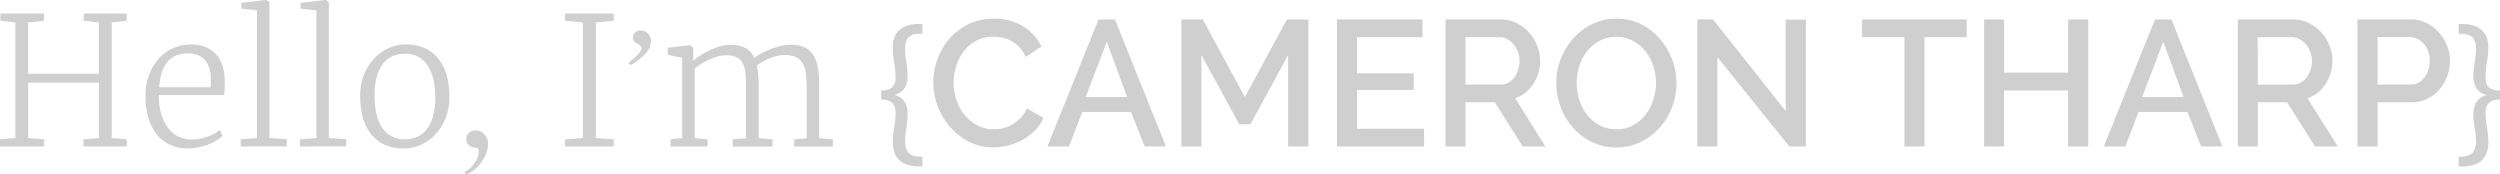 <svg id="Layer_1" data-name="Layer 1" xmlns="http://www.w3.org/2000/svg" viewBox="0 0 978.5 68.22"><defs><style>.cls-1{fill:#cfcfcf;}</style></defs><title>name-logo3</title><path class="cls-1" d="M63.41,429.62v-2.8l6-.51V381.09l-5.81-.69v-2.8h17v2.8l-6.19.69v20.06h27.69V381.09l-5.91-.69v-2.8H113v2.8l-5.85.69v45.25l5.85.48v2.8H96.12v-2.8l6-.48v-21.7H74.45v21.7l6.26.48v2.8Z" transform="translate(-63.41 -372.3)"/><path class="cls-1" d="M137.06,430.41a16.28,16.28,0,0,1-7.19-1.51,14.59,14.59,0,0,1-5.25-4.22,18.7,18.7,0,0,1-3.19-6.46,29.64,29.64,0,0,1-1.08-8.25,23.77,23.77,0,0,1,1.35-8.19,19.83,19.83,0,0,1,3.74-6.41,16.77,16.77,0,0,1,12.68-5.67q6.09,0,9.56,3.55t3.67,10.33c0,1.29,0,2.42,0,3.38a12.19,12.19,0,0,1-.32,2.53H125.61v.58a3.6,3.6,0,0,0,0,.58,23.3,23.3,0,0,0,1.18,7.16,15.42,15.42,0,0,0,2.82,5.09,11,11,0,0,0,4,3,12.21,12.21,0,0,0,4.89,1,15.87,15.87,0,0,0,3.09-.31,21.48,21.48,0,0,0,3.06-.82,18.88,18.88,0,0,0,2.73-1.19,10.56,10.56,0,0,0,2.09-1.44l1,2.32a13.06,13.06,0,0,1-2.52,1.94,21,21,0,0,1-3.3,1.57,23.92,23.92,0,0,1-3.76,1A20.9,20.9,0,0,1,137.06,430.41Zm-.27-37.22a12,12,0,0,0-4.17.7,8.38,8.38,0,0,0-3.37,2.29,12.26,12.26,0,0,0-2.37,4.1,22.08,22.08,0,0,0-1.16,6.17h20.09q.08-.79.12-1.59c0-.54,0-1.07,0-1.59a14.86,14.86,0,0,0-.52-4.07A8.62,8.62,0,0,0,143.8,396a7.67,7.67,0,0,0-2.86-2.08A10.36,10.36,0,0,0,136.79,393.19Z" transform="translate(-63.41 -372.3)"/><path class="cls-1" d="M157.63,429.62v-2.8l6.36-.48v-50l-6.15-.65v-2.29l9.84-1.13h0l1.19.86v53.18l6.8.48v2.8Z" transform="translate(-63.41 -372.3)"/><path class="cls-1" d="M180.87,429.62v-2.8l6.36-.48v-50l-6.16-.65v-2.29l9.85-1.13h0l1.2.86v53.18l6.8.48v2.8Z" transform="translate(-63.41 -372.3)"/><path class="cls-1" d="M204.38,409.9a22,22,0,0,1,1.54-8.46,19.91,19.91,0,0,1,4.05-6.36,17.67,17.67,0,0,1,5.69-4,16.15,16.15,0,0,1,6.49-1.38,17.57,17.57,0,0,1,8,1.67,14.56,14.56,0,0,1,5.32,4.52,18.94,18.94,0,0,1,2.94,6.54,32.9,32.9,0,0,1,.9,7.78,22.22,22.22,0,0,1-1.53,8.46,20.21,20.21,0,0,1-4.05,6.35,17.45,17.45,0,0,1-5.71,4,16.12,16.12,0,0,1-6.51,1.39,17.39,17.39,0,0,1-8-1.68,14.55,14.55,0,0,1-5.3-4.51,18.9,18.9,0,0,1-2.94-6.55A32.81,32.81,0,0,1,204.38,409.9Zm17.43,16.92a11.66,11.66,0,0,0,5-1,10,10,0,0,0,3.76-3.1,15.2,15.2,0,0,0,2.38-5.09,27.2,27.2,0,0,0,.83-7.08,32.69,32.69,0,0,0-.63-6.54,17.77,17.77,0,0,0-2-5.49,11,11,0,0,0-3.67-3.79,10.27,10.27,0,0,0-5.54-1.4,11.73,11.73,0,0,0-5,1,10,10,0,0,0-3.74,3.08,15,15,0,0,0-2.37,5.09,26.88,26.88,0,0,0-.84,7.11,33.23,33.23,0,0,0,.63,6.6,17.42,17.42,0,0,0,2,5.48,10.78,10.78,0,0,0,3.68,3.76A10.23,10.23,0,0,0,221.81,426.82Z" transform="translate(-63.41 -372.3)"/><path class="cls-1" d="M249.66,423.3a4.48,4.48,0,0,1,3.28,1.57,5.1,5.1,0,0,1,1.5,3.62,11.67,11.67,0,0,1-1.81,6,13.84,13.84,0,0,1-4,4.56,8.7,8.7,0,0,1-2.73,1.5c-.39,0-.59-.24-.59-.71,0-.19.24-.41.72-.69a10.08,10.08,0,0,0,3.18-3.14,7.9,7.9,0,0,0,1.57-4.55,1.24,1.24,0,0,0-1.3-1.37,3.79,3.79,0,0,1-2.83-1.19,3.3,3.3,0,0,1-.79-2,3.58,3.58,0,0,1,1-2.46A3.63,3.63,0,0,1,249.66,423.3Z" transform="translate(-63.41 -372.3)"/><path class="cls-1" d="M284.54,429.62v-2.8l7-.48V381.12l-7-.72v-2.8h19.08v2.8l-7,.69v45.25l7,.48v2.8Z" transform="translate(-63.41 -372.3)"/><path class="cls-1" d="M314.17,384.23a4,4,0,0,1,2.82,1.15,3.82,3.82,0,0,1,1.21,2.92q0,3.34-3.53,6.34t-4.53,3c-.44,0-.65-.19-.65-.58,0-.21.78-1,2.36-2.26q2.63-2.19,2.63-3.72c0-.6-.54-1.15-1.61-1.68a2.67,2.67,0,0,1-1.71-2.46A2.61,2.61,0,0,1,312,385,3,3,0,0,1,314.17,384.23Z" transform="translate(-63.41 -372.3)"/><path class="cls-1" d="M325.85,429.62v-2.8l4.55-.48V394.89l-5.64-1.12V391l8.61-1h.17l1.23,1v3.24l-.06,1.82a23.42,23.42,0,0,1,2.83-2.09,32.27,32.27,0,0,1,3.69-2,29.29,29.29,0,0,1,4.06-1.52,14.43,14.43,0,0,1,3.94-.59,12.32,12.32,0,0,1,6,1.26A8.1,8.1,0,0,1,358.7,395a16.87,16.87,0,0,1,2.51-1.69,30.37,30.37,0,0,1,3.52-1.68,32.52,32.52,0,0,1,4-1.29,15.9,15.9,0,0,1,4-.53,13.74,13.74,0,0,1,5.52,1,7.78,7.78,0,0,1,3.47,3,13.42,13.42,0,0,1,1.81,5.11,45.87,45.87,0,0,1,.51,7.36v20.1l5.37.48v2.8H374.25v-2.8l4.89-.48V406.45a41.49,41.49,0,0,0-.32-5.44,10.93,10.93,0,0,0-1.25-3.95,6,6,0,0,0-2.63-2.41,10.55,10.55,0,0,0-4.48-.82,12.78,12.78,0,0,0-3,.38,21.18,21.18,0,0,0-3,1,23.86,23.86,0,0,0-2.68,1.32,21.56,21.56,0,0,0-2.14,1.4,29.12,29.12,0,0,1,.55,3.83c.11,1.39.17,2.93.17,4.61v20l5.4.48v2.8H350.22v-2.8l5.2-.45v-20a54.55,54.55,0,0,0-.24-5.48A10.24,10.24,0,0,0,354.1,397a5.33,5.33,0,0,0-2.41-2.31,9.75,9.75,0,0,0-4.23-.77,11.45,11.45,0,0,0-3.2.48,22.87,22.87,0,0,0-3.28,1.23,29.13,29.13,0,0,0-3.08,1.66,28,28,0,0,0-2.58,1.79v27.28l5.06.48v2.8Z" transform="translate(-63.41 -372.3)"/><path class="cls-1" d="M408.27,407.71c5,0,5.67-2.73,5.67-5.18a41.77,41.77,0,0,0-.56-5.88,40.8,40.8,0,0,1-.56-5.81c0-6.44,4.2-9.17,10.15-9.17h1.47v3.85h-1.26c-4.13,0-5.53,2.24-5.53,6a30.63,30.63,0,0,0,.49,5,32.67,32.67,0,0,1,.49,5.32c.07,4.48-1.89,6.72-5,7.56v.14c3.15.77,5.11,3.15,5,7.63a32,32,0,0,1-.49,5.32,31.48,31.48,0,0,0-.49,5c0,3.92,1.61,6.09,5.53,6.09h1.26v3.85H423c-5.81,0-10.15-2.52-10.15-9.59a39.84,39.84,0,0,1,.56-5.74,38.89,38.89,0,0,0,.56-5.67c0-2.17-.7-5.18-5.67-5.18Z" transform="translate(-63.41 -372.3)"/><path class="cls-1" d="M428.71,404.42a26.07,26.07,0,0,1,1.61-8.92,25.15,25.15,0,0,1,4.66-8,23.25,23.25,0,0,1,7.45-5.71,22.34,22.34,0,0,1,10-2.17,21.09,21.09,0,0,1,11.45,3,19.21,19.21,0,0,1,7.17,7.84l-6.16,4.13a12.92,12.92,0,0,0-2.45-3.78,12.56,12.56,0,0,0-3.18-2.45,13.25,13.25,0,0,0-3.54-1.29,17,17,0,0,0-3.57-.39,13.77,13.77,0,0,0-6.68,1.58,14.94,14.94,0,0,0-4.87,4.16,18.3,18.3,0,0,0-2.94,5.81,22.13,22.13,0,0,0-1,6.44,20.74,20.74,0,0,0,1.16,6.93,18.64,18.64,0,0,0,3.25,5.81,16.37,16.37,0,0,0,5,4,13.37,13.37,0,0,0,6.3,1.5,16.21,16.21,0,0,0,3.68-.45,13.5,13.5,0,0,0,3.64-1.47,15,15,0,0,0,3.18-2.56,13.09,13.09,0,0,0,2.45-3.71l6.51,3.71a15.51,15.51,0,0,1-3.32,4.94,21.69,21.69,0,0,1-4.8,3.6,23.68,23.68,0,0,1-5.67,2.24,24.12,24.12,0,0,1-6,.77,20.09,20.09,0,0,1-9.45-2.24,24.88,24.88,0,0,1-7.38-5.84,26.77,26.77,0,0,1-4.83-8.19A26.39,26.39,0,0,1,428.71,404.42Z" transform="translate(-63.41 -372.3)"/><path class="cls-1" d="M473.37,429.62l20-49.7h6.44l19.95,49.7h-8.33l-5.32-13.51H487l-5.18,13.51Zm23.24-40.95-8.26,21.63h16.24Z" transform="translate(-63.41 -372.3)"/><path class="cls-1" d="M567.59,429.62V393.85l-14.77,27.09h-4.34l-14.84-27.09v35.77H525.8v-49.7h8.4l16.45,30.38,16.45-30.38h8.4v49.7Z" transform="translate(-63.41 -372.3)"/><path class="cls-1" d="M620.79,422.69v6.93H586.7v-49.7h33.46v6.93H594.54V401h22.19v6.51H594.54v15.19Z" transform="translate(-63.41 -372.3)"/><path class="cls-1" d="M629.19,429.62v-49.7h21.63a13.82,13.82,0,0,1,6.19,1.4,15.63,15.63,0,0,1,4.87,3.68,17.26,17.26,0,0,1,3.18,5.18,15.83,15.83,0,0,1,1.16,5.91,16.45,16.45,0,0,1-.7,4.83,17.1,17.1,0,0,1-2,4.27,13.87,13.87,0,0,1-3.08,3.4,12.81,12.81,0,0,1-4,2.13l11.83,18.9h-8.89l-10.92-17.29H637v17.29ZM637,405.4h13.72a6.3,6.3,0,0,0,3-.73,7.13,7.13,0,0,0,2.35-2,10.38,10.38,0,0,0,1.54-3,11.31,11.31,0,0,0,.56-3.57,9.67,9.67,0,0,0-.66-3.57,10.46,10.46,0,0,0-1.75-2.94,8.35,8.35,0,0,0-2.53-2,6.4,6.4,0,0,0-3-.74H637Z" transform="translate(-63.41 -372.3)"/><path class="cls-1" d="M696,430a21.23,21.23,0,0,1-9.55-2.13,24,24,0,0,1-7.42-5.67,25.48,25.48,0,0,1-4.8-8.09,26.68,26.68,0,0,1-1.68-9.31,25.83,25.83,0,0,1,1.78-9.52,26.45,26.45,0,0,1,4.94-8.05,23.59,23.59,0,0,1,7.49-5.56,21.65,21.65,0,0,1,9.45-2.07,20.63,20.63,0,0,1,9.55,2.21,24.21,24.21,0,0,1,7.39,5.77,26.81,26.81,0,0,1,6.44,17.29,26.29,26.29,0,0,1-6.72,17.54,24.07,24.07,0,0,1-7.46,5.53A21.54,21.54,0,0,1,696,430Zm-15.47-25.2a21.63,21.63,0,0,0,1.08,6.79,18.55,18.55,0,0,0,3.12,5.81,15.53,15.53,0,0,0,4.9,4,13.68,13.68,0,0,0,6.44,1.5,13.46,13.46,0,0,0,6.54-1.57,15.28,15.28,0,0,0,4.9-4.17,19.2,19.2,0,0,0,3-5.81,21.11,21.11,0,0,0,1.05-6.58,20.71,20.71,0,0,0-1.12-6.82,18.55,18.55,0,0,0-3.15-5.74,15.54,15.54,0,0,0-4.9-4,14.26,14.26,0,0,0-12.91.07,15.73,15.73,0,0,0-4.91,4.09,18.24,18.24,0,0,0-3,5.78A21.39,21.39,0,0,0,680.5,404.77Z" transform="translate(-63.41 -372.3)"/><path class="cls-1" d="M735.59,394.62v35h-7.84v-49.7h6.16l28.42,35.84V380h7.91v49.63h-6.51Z" transform="translate(-63.41 -372.3)"/><path class="cls-1" d="M833.17,386.85H816.65v42.77h-7.84V386.85H792.22v-6.93h40.95Z" transform="translate(-63.41 -372.3)"/><path class="cls-1" d="M880.77,379.92v49.7h-7.91V407.71H847.8v21.91H840v-49.7h7.84v20.79h25.06V379.92Z" transform="translate(-63.41 -372.3)"/><path class="cls-1" d="M886.86,429.62l20-49.7h6.44l19.95,49.7h-8.33l-5.32-13.51H900.44l-5.18,13.51Zm23.24-40.95-8.26,21.63h16.24Z" transform="translate(-63.41 -372.3)"/><path class="cls-1" d="M939.29,429.62v-49.7h21.63a13.82,13.82,0,0,1,6.19,1.4A15.86,15.86,0,0,1,972,385a17.26,17.26,0,0,1,3.18,5.18,15.83,15.83,0,0,1,1.16,5.91,16.79,16.79,0,0,1-.7,4.83,17.1,17.1,0,0,1-2,4.27,13.87,13.87,0,0,1-3.08,3.4,13,13,0,0,1-4,2.13l11.83,18.9h-8.89l-10.92-17.29H947.13v17.29Zm7.84-24.22h13.72a6.3,6.3,0,0,0,3-.73,7.33,7.33,0,0,0,2.35-2,10.64,10.64,0,0,0,1.54-3,11.31,11.31,0,0,0,.56-3.57,9.48,9.48,0,0,0-.67-3.57,10,10,0,0,0-1.75-2.94,8.2,8.2,0,0,0-2.52-2,6.43,6.43,0,0,0-3-.74h-13.3Z" transform="translate(-63.41 -372.3)"/><path class="cls-1" d="M986.12,429.62v-49.7H1007a13.82,13.82,0,0,1,6.19,1.4A15.86,15.86,0,0,1,1018,385a17.26,17.26,0,0,1,3.18,5.18,15.83,15.83,0,0,1,1.16,5.91,17.33,17.33,0,0,1-4.13,11.24,14.9,14.9,0,0,1-4.73,3.64,13.61,13.61,0,0,1-6.12,1.36H994v17.29ZM994,405.4h12.95a6.51,6.51,0,0,0,3-.7,7.11,7.11,0,0,0,2.35-2,10,10,0,0,0,1.54-2.94,11.79,11.79,0,0,0,.56-3.71,10.7,10.7,0,0,0-.63-3.78,8.89,8.89,0,0,0-1.75-2.9,7.92,7.92,0,0,0-2.56-1.89,6.89,6.89,0,0,0-3-.67H994Z" transform="translate(-63.41 -372.3)"/><path class="cls-1" d="M1041.91,411.28c-5,0-5.67,3-5.67,5.18a38.89,38.89,0,0,0,.56,5.67,39.84,39.84,0,0,1,.56,5.74c0,7.07-4.41,9.59-10.15,9.59h-1.47v-3.85h1.19c3.92-.07,5.6-2.17,5.6-6.09a42.29,42.29,0,0,0-.49-5,31.78,31.78,0,0,1-.56-5.32c0-4.48,2-6.86,5-7.63v-.14c-3.08-.84-5-3.08-5-7.56a32.59,32.59,0,0,1,.56-5.32,41.16,41.16,0,0,0,.49-5c0-3.78-1.47-6-5.53-6h-1.26v-3.85h1.4c5.95,0,10.22,2.73,10.22,9.17a40.8,40.8,0,0,1-.56,5.81,41.77,41.77,0,0,0-.56,5.88c0,2.45.7,5.18,5.67,5.18Z" transform="translate(-63.41 -372.3)"/></svg>